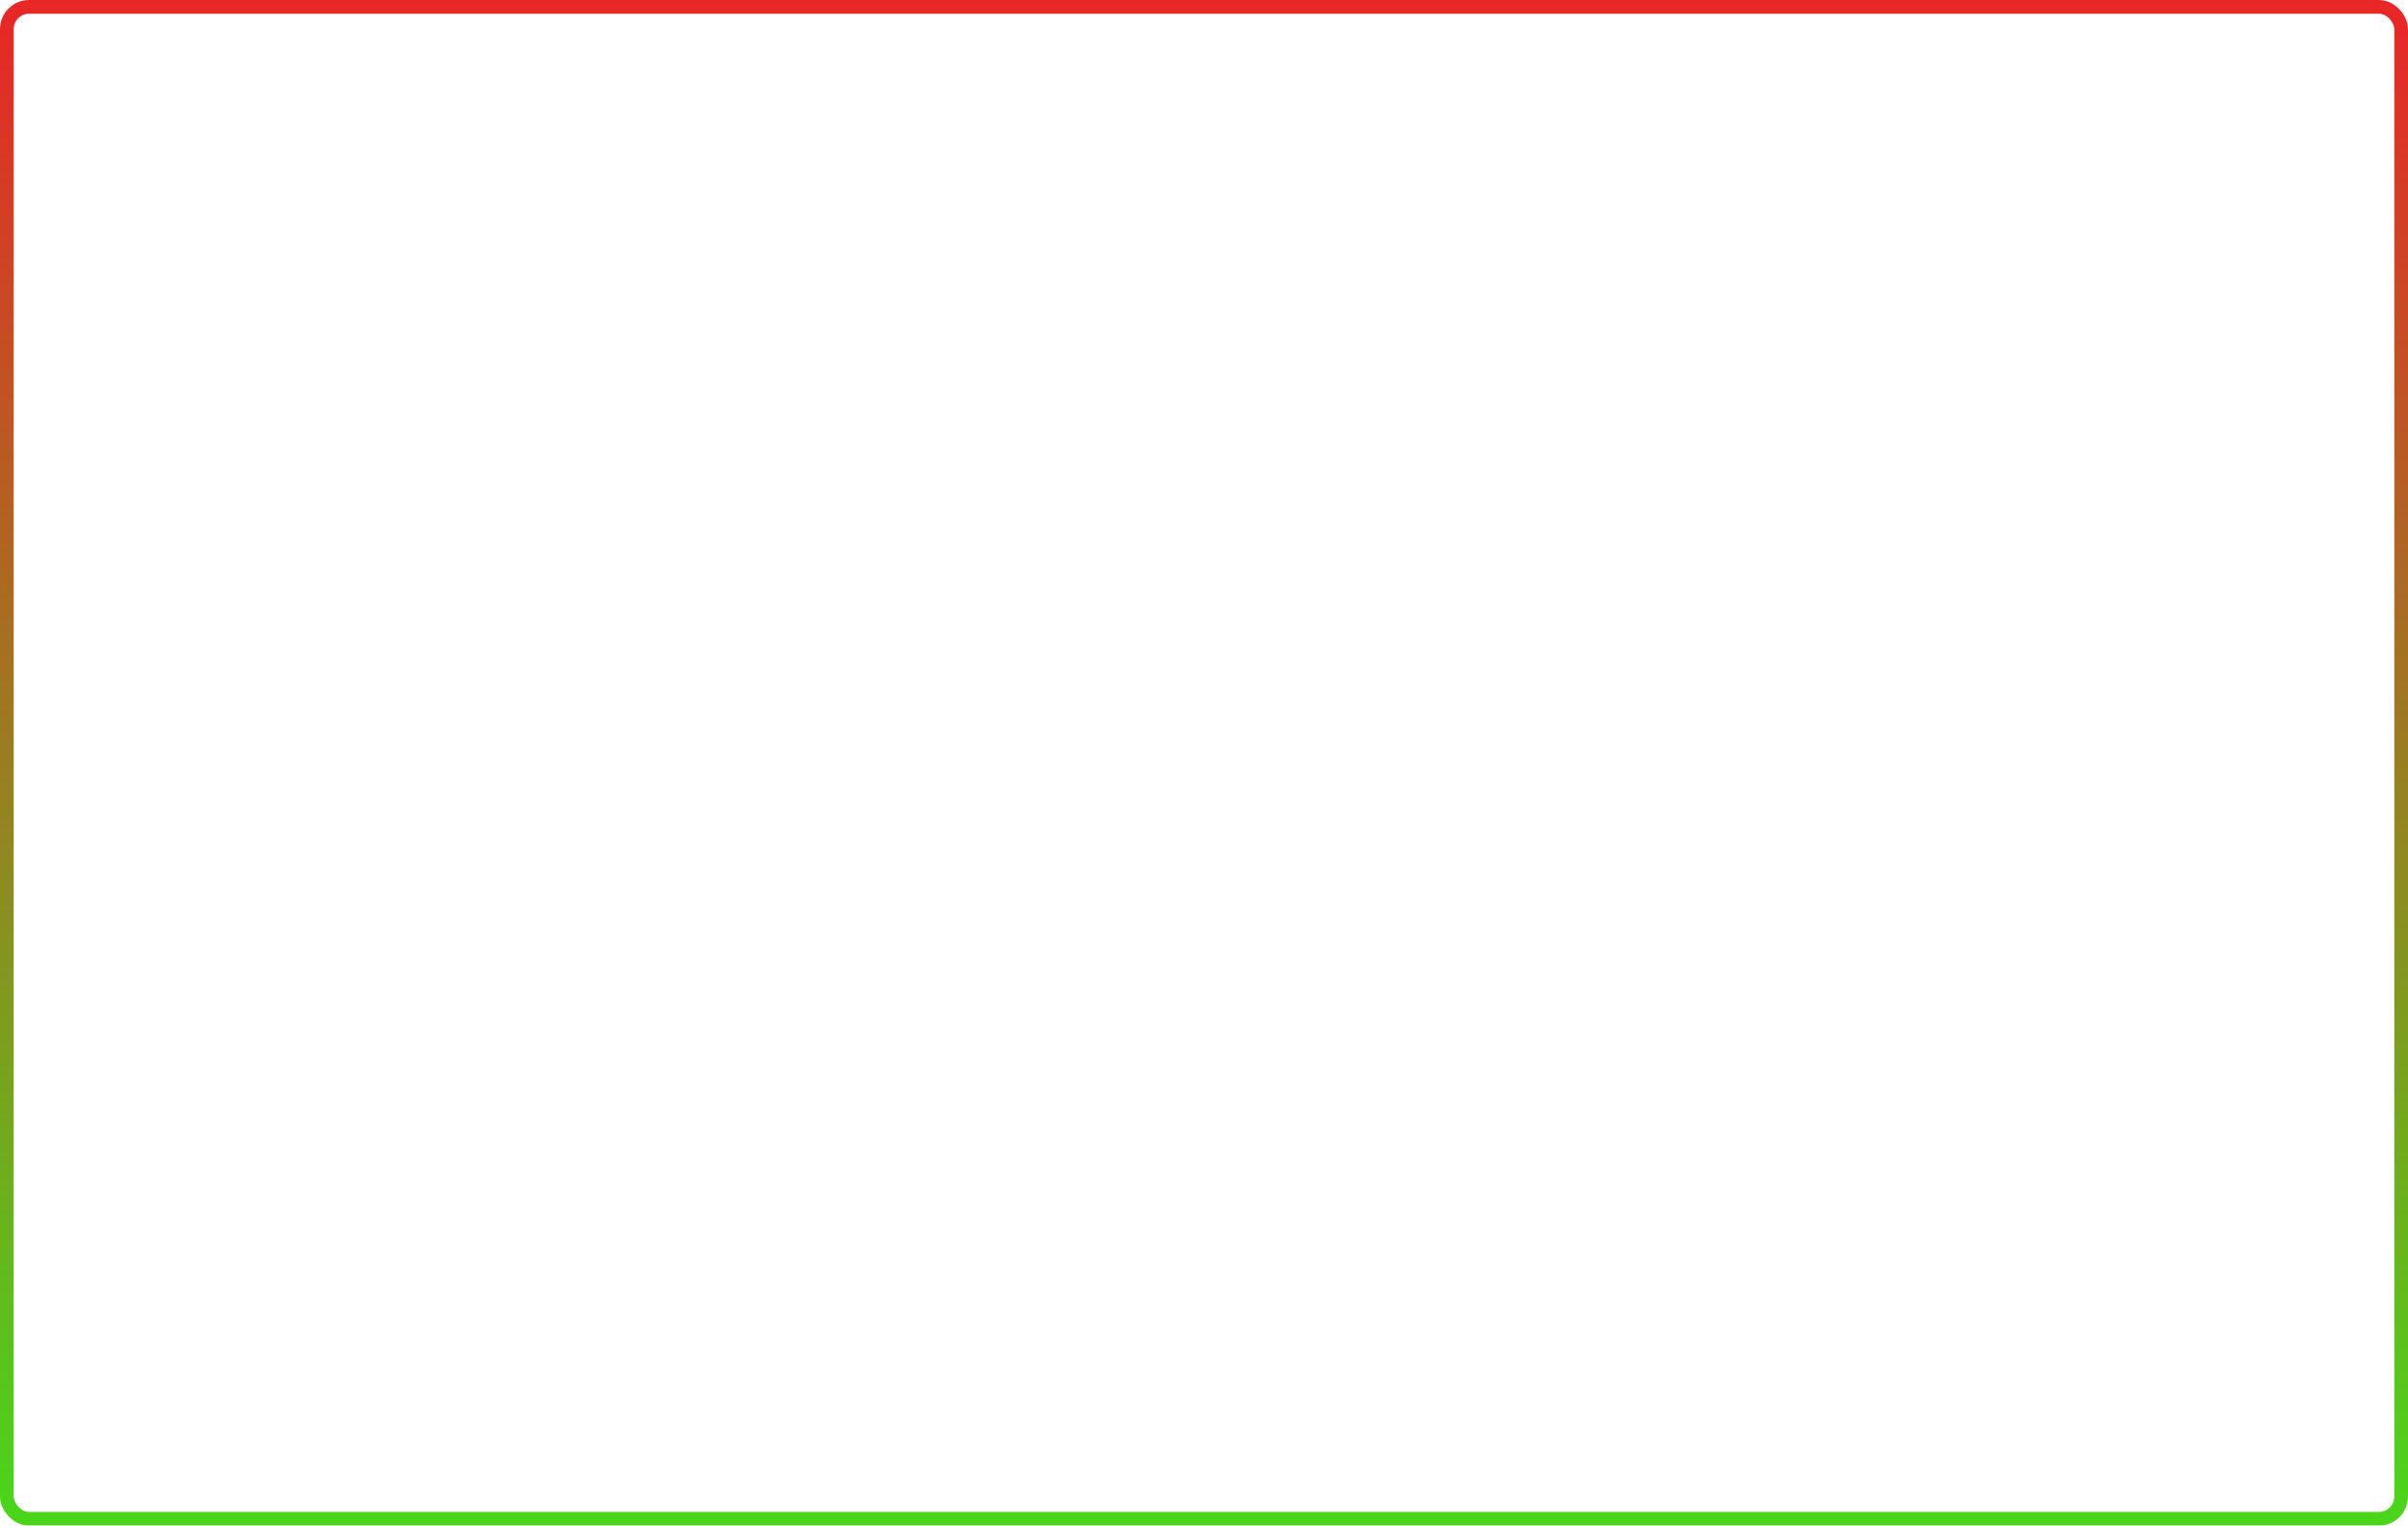 <svg width="1405" height="890" viewBox="0 0 1405 890" fill="none" xmlns="http://www.w3.org/2000/svg">
<g filter="url(#filter0_b_49_1516)">
<rect x="8" y="8" width="1389" height="874" rx="9" fill="white" fill-opacity="0.62"/>
<rect x="4" y="4" width="1397" height="882" rx="13" stroke="url(#paint0_linear_49_1516)" stroke-width="8"/>
</g>
<defs>
<filter id="filter0_b_49_1516" x="-26.7" y="-26.7" width="1458.4" height="943.4" filterUnits="userSpaceOnUse" color-interpolation-filters="sRGB">
<feFlood flood-opacity="0" result="BackgroundImageFix"/>
<feGaussianBlur in="BackgroundImageFix" stdDeviation="13.35"/>
<feComposite in2="SourceAlpha" operator="in" result="effect1_backgroundBlur_49_1516"/>
<feBlend mode="normal" in="SourceGraphic" in2="effect1_backgroundBlur_49_1516" result="shape"/>
</filter>
<linearGradient id="paint0_linear_49_1516" x1="702.5" y1="8" x2="702.5" y2="882" gradientUnits="userSpaceOnUse">
<stop stop-color="#E82727"/>
<stop offset="1" stop-color="#4AD51A"/>
</linearGradient>
</defs>
</svg>
